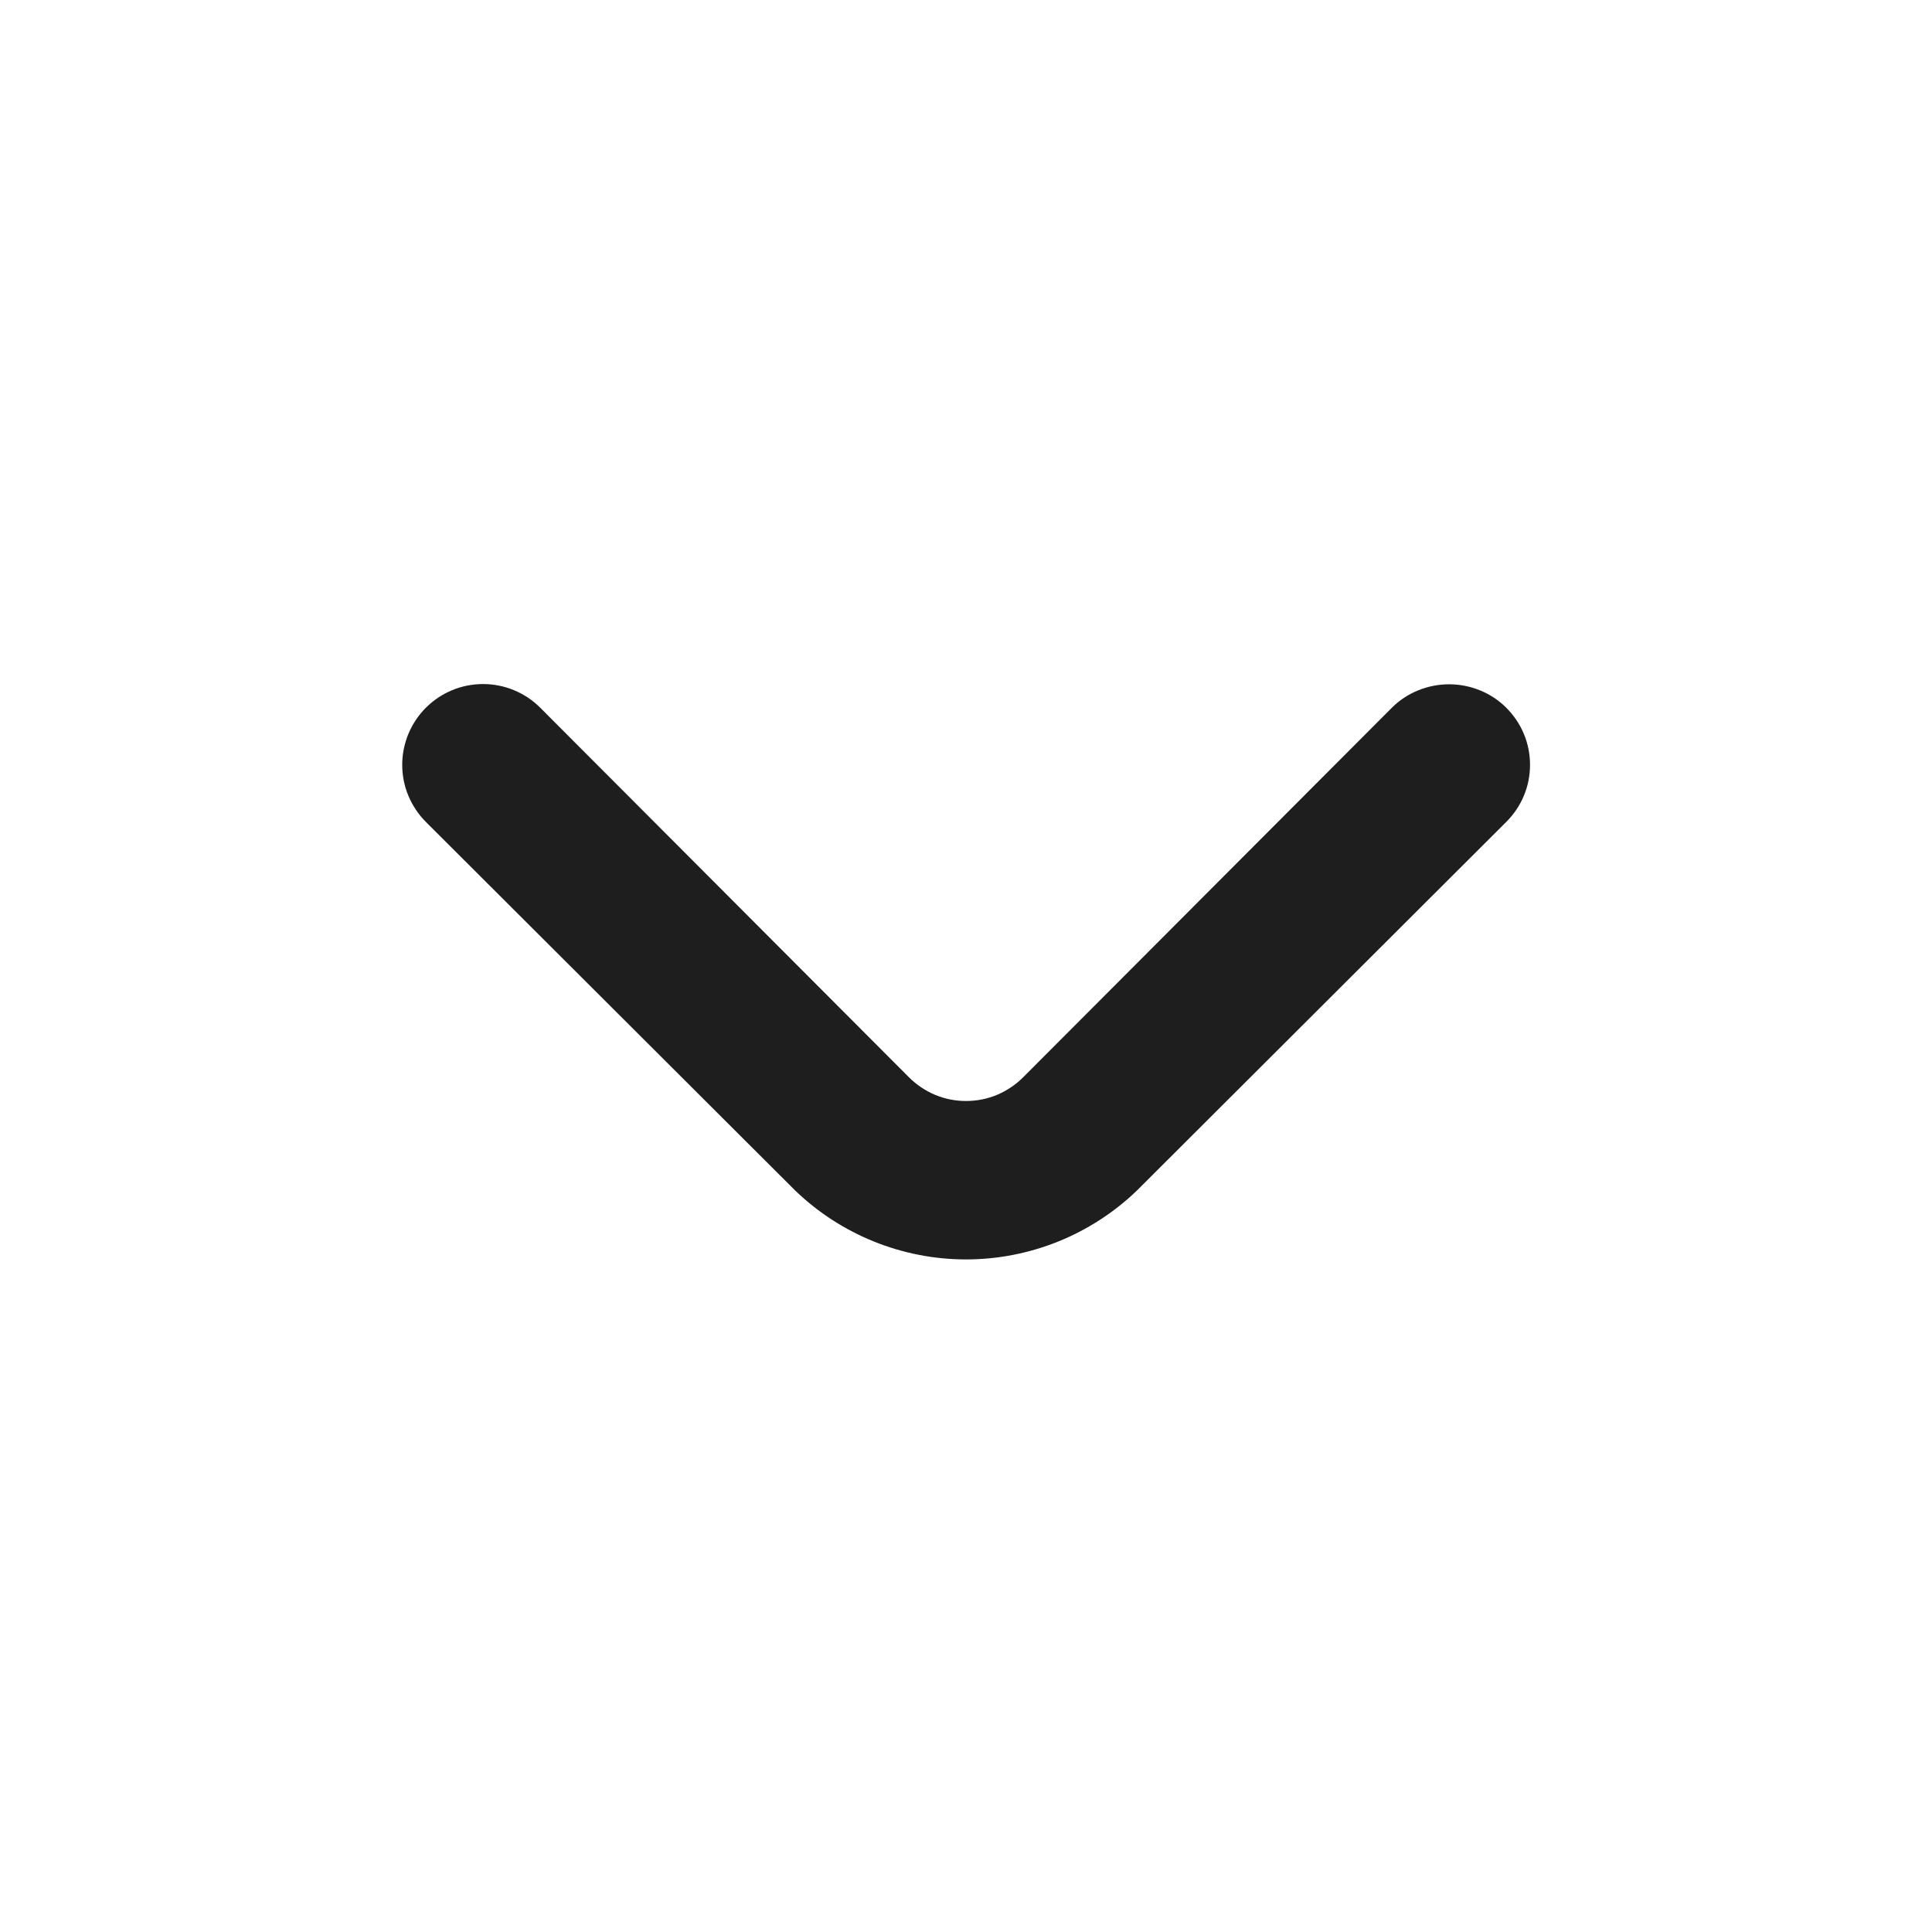 <svg width="16" height="16" viewBox="0 0 16 16" fill="none" xmlns="http://www.w3.org/2000/svg">
<path d="M12.001 5.667C11.913 5.667 11.826 5.684 11.745 5.717C11.663 5.75 11.589 5.799 11.527 5.861L8.474 8.921C8.412 8.983 8.338 9.033 8.257 9.067C8.176 9.101 8.088 9.118 8 9.118C7.912 9.118 7.825 9.101 7.744 9.067C7.663 9.033 7.589 8.983 7.527 8.921L4.474 5.861C4.348 5.735 4.178 5.665 4 5.665C3.823 5.665 3.653 5.735 3.527 5.861C3.402 5.986 3.331 6.157 3.331 6.334C3.331 6.422 3.348 6.509 3.382 6.59C3.416 6.671 3.465 6.745 3.527 6.807L6.587 9.861C6.967 10.226 7.474 10.43 8 10.43C8.527 10.43 9.034 10.226 9.414 9.861L12.474 6.807C12.536 6.745 12.586 6.672 12.62 6.59C12.654 6.509 12.671 6.422 12.671 6.334C12.671 6.246 12.654 6.159 12.62 6.078C12.586 5.996 12.536 5.923 12.474 5.861C12.412 5.799 12.338 5.75 12.256 5.717C12.175 5.684 12.088 5.667 12.001 5.667Z" fill="#1E1E1E"/>
</svg>
